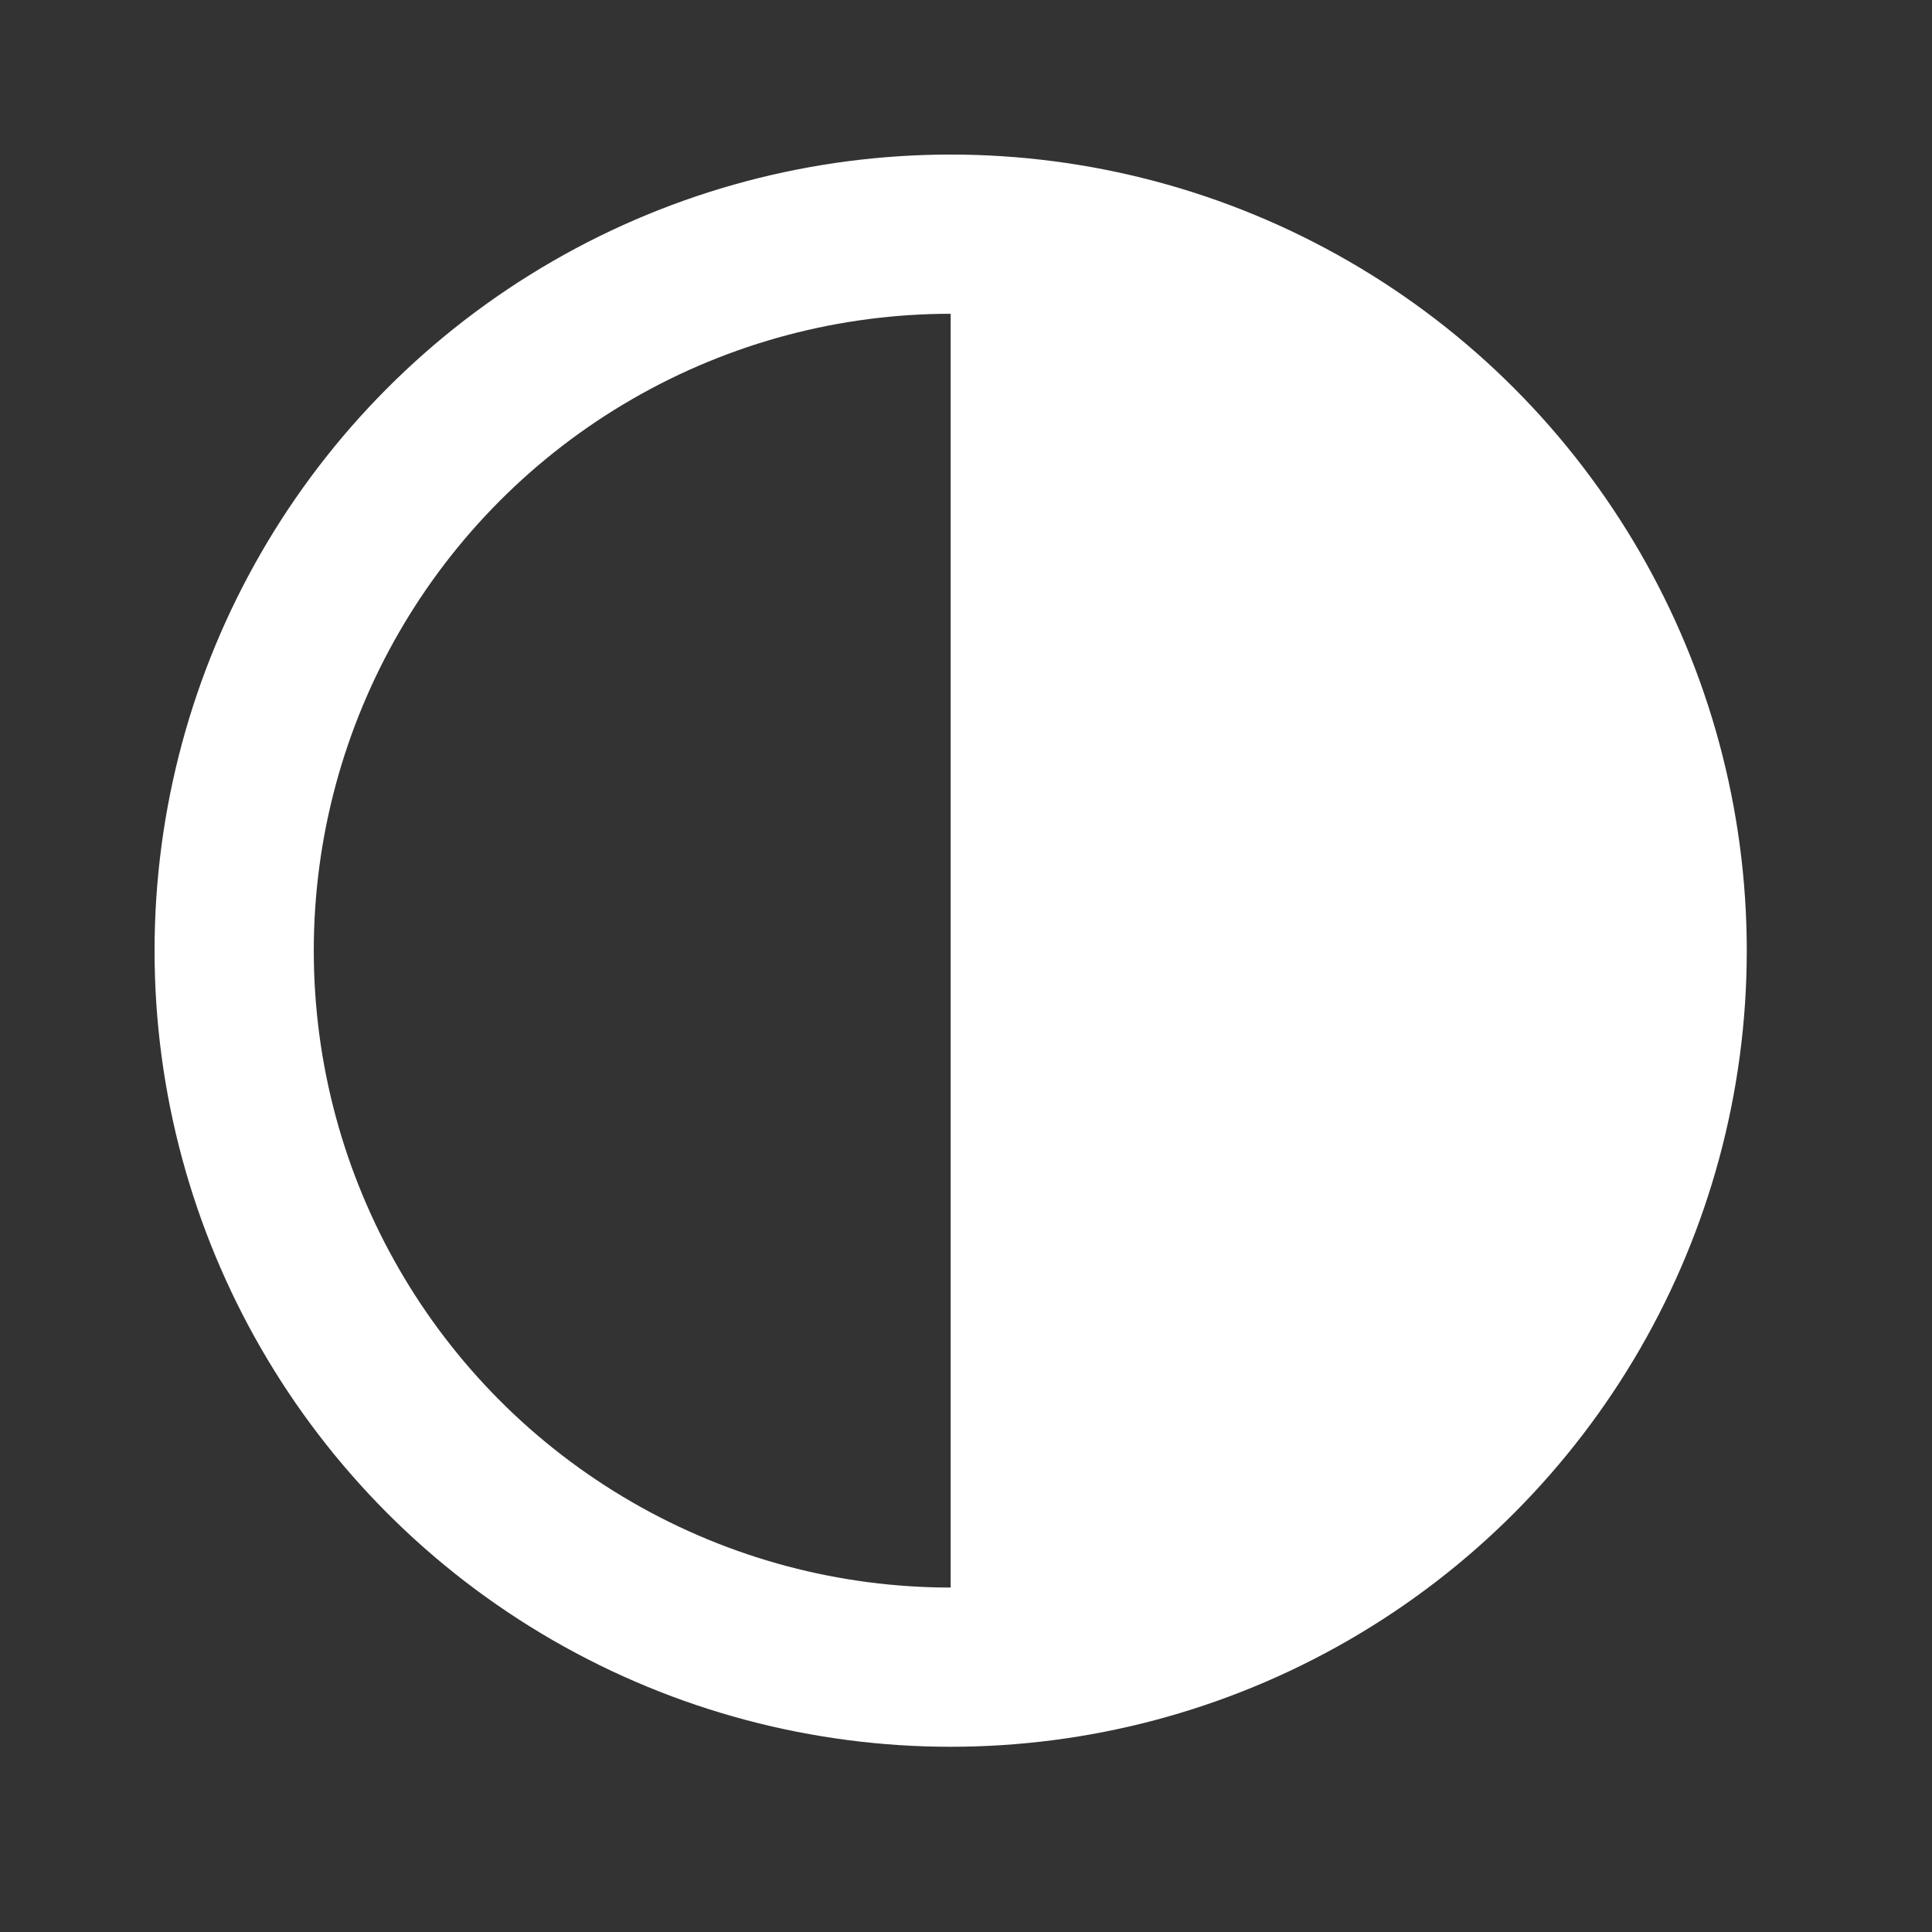 <svg width="63" height="63" viewBox="0 0 63 63" fill="none" xmlns="http://www.w3.org/2000/svg">
<rect x="0" y="0" width="63" height="63" fill="#333333" stroke="none"/>
<g clip-path="url(#clip0_916_21233)">
<circle cx="31" cy="31" r="23.364" stroke="white" stroke-width="5.192" stroke-linecap="round"/>
<path d="M31 7.636C43.903 7.636 54.364 18.097 54.364 31C54.364 43.904 43.903 54.364 31 54.364C31 31 31 31 31 7.636Z" fill="white"/>
</g>
<defs>
<clipPath id="clip0_916_21233">
<rect width="62.304" height="62.304" fill="white"/>
</clipPath>
</defs>
</svg>
